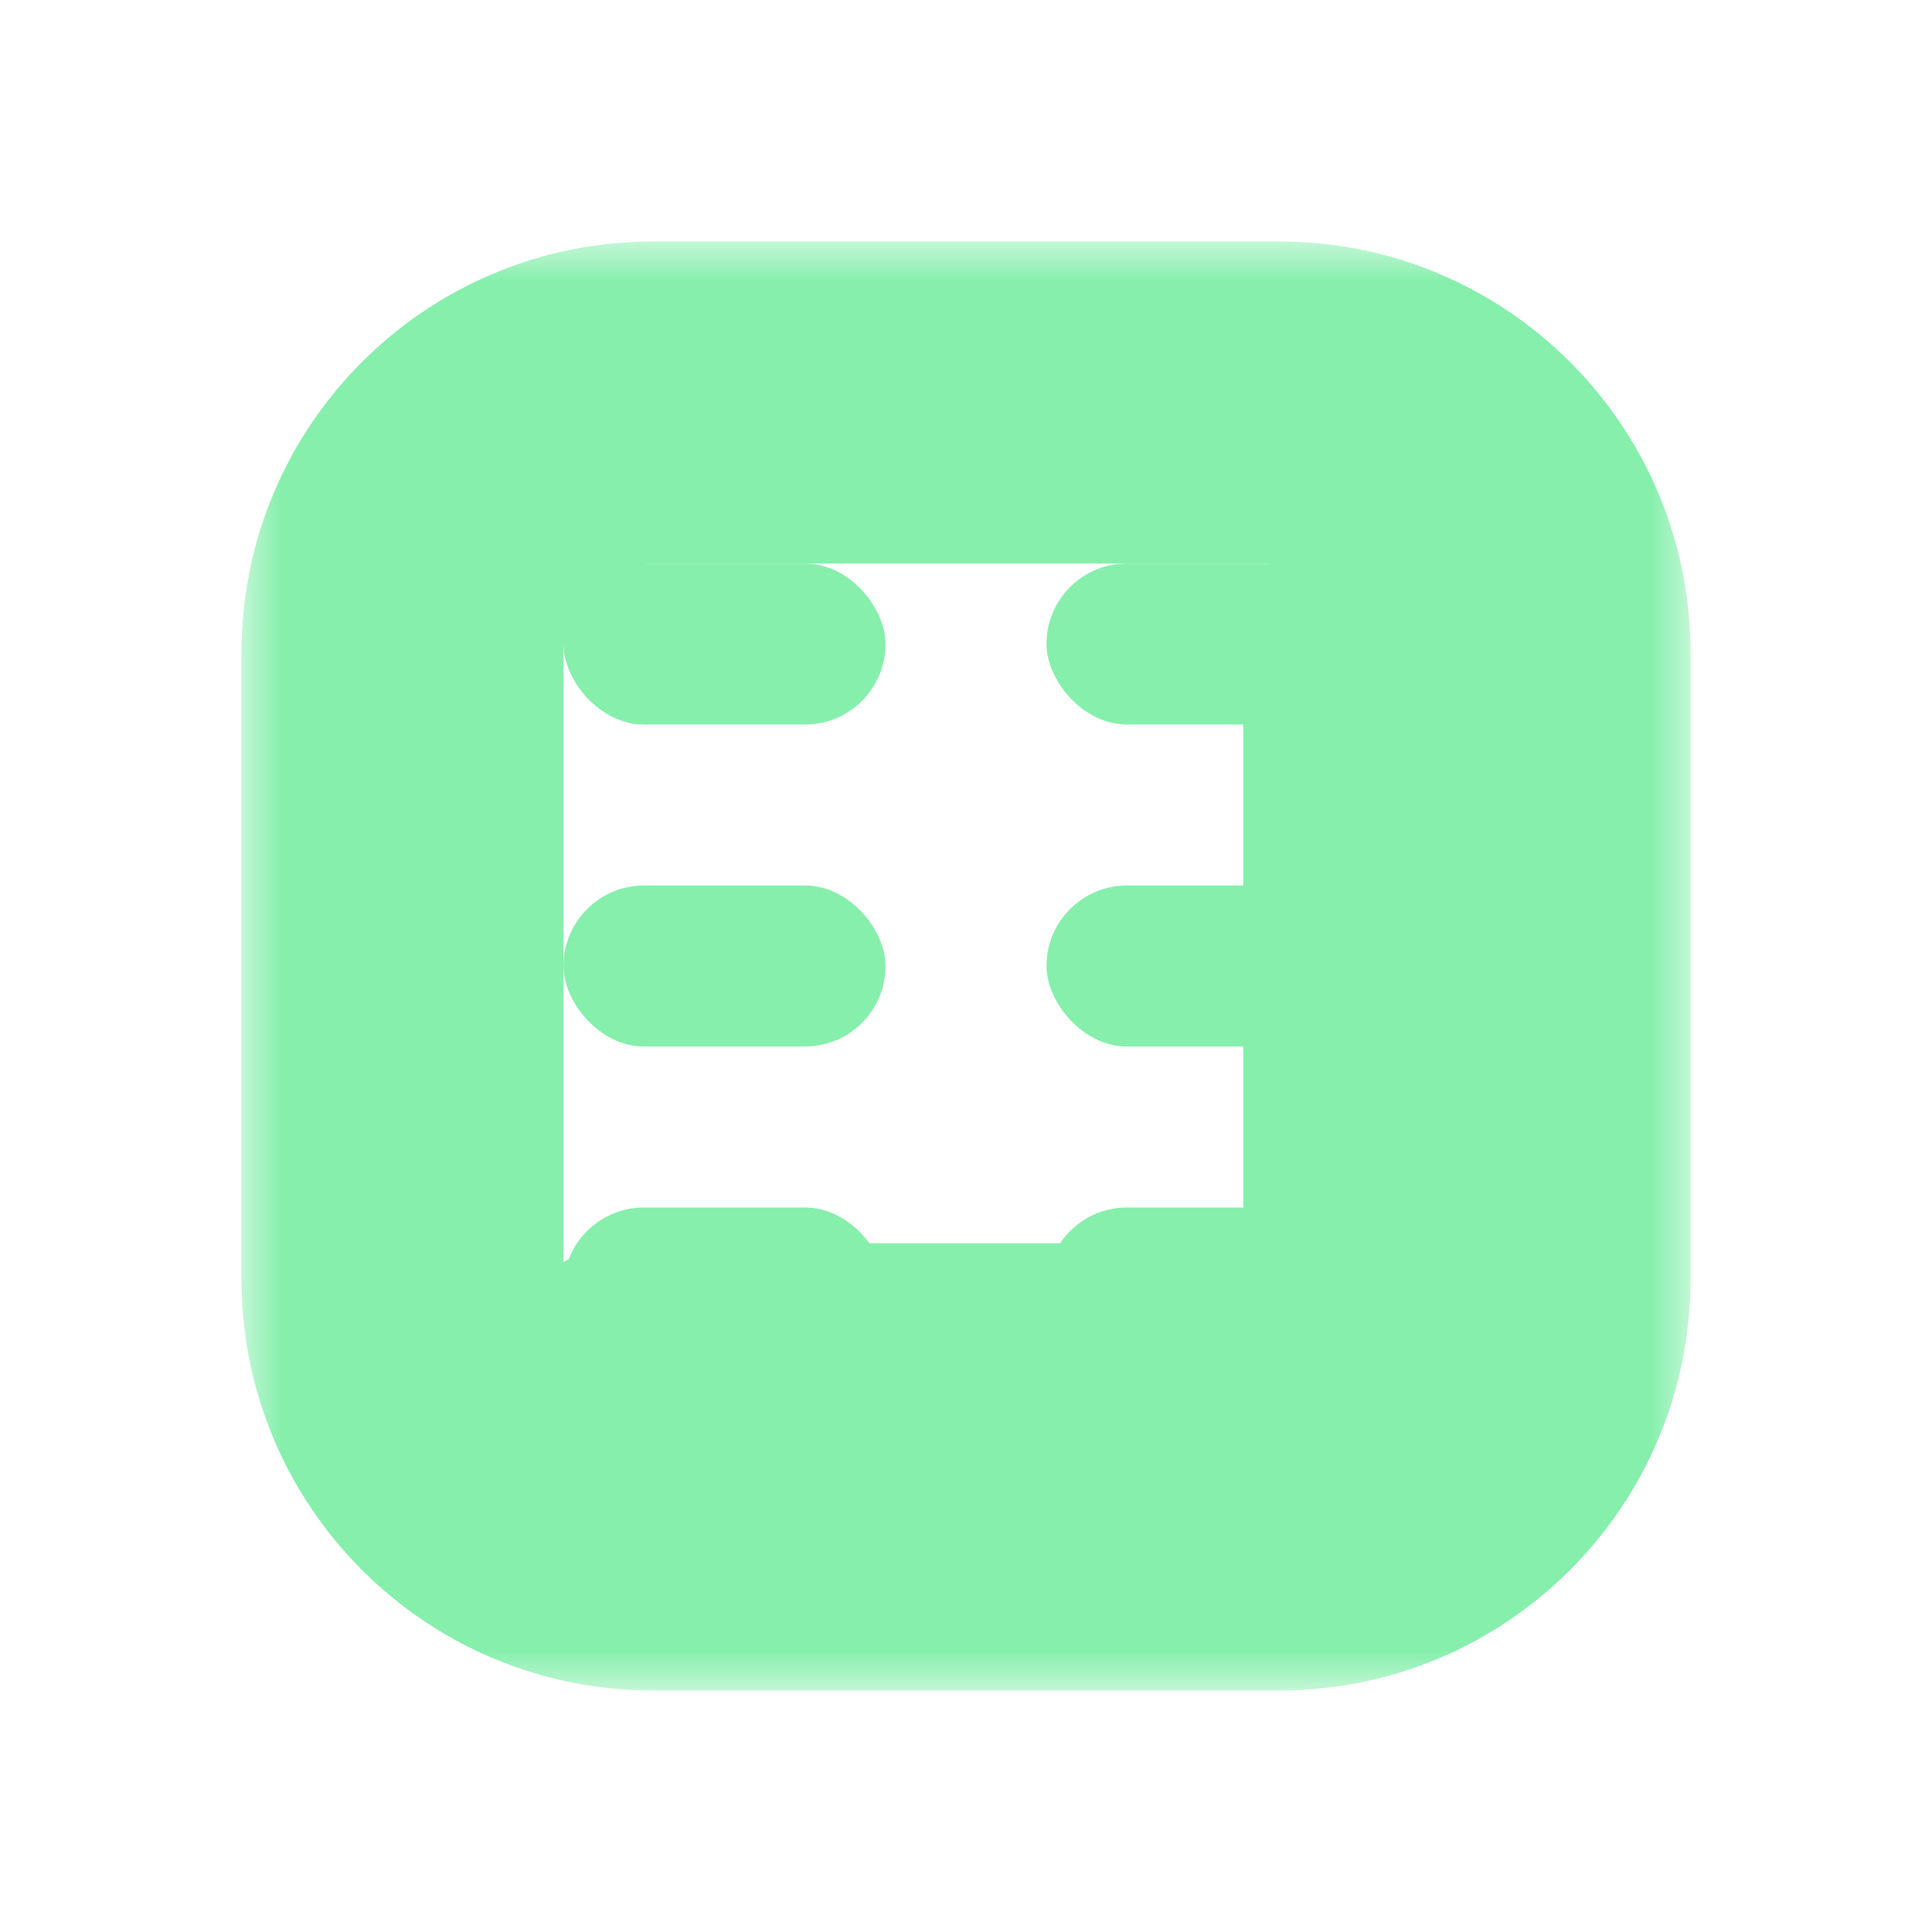 <svg width="24" height="24" viewBox="0 0 24 24" fill="none" xmlns="http://www.w3.org/2000/svg">
<mask id="path-1-outside-1_20542_560" maskUnits="userSpaceOnUse" x="3" y="3" width="18" height="18" fill="black">
<rect fill="white" x="3" y="3" width="18" height="18"/>
<path fill-rule="evenodd" clip-rule="evenodd" d="M15.889 5H8.111C6.393 5 5 6.393 5 8.111V15.889C5 17.607 6.393 19 8.111 19H15.889C17.607 19 19 17.607 19 15.889V8.111C19 6.393 17.607 5 15.889 5ZM15.889 17.444L8.111 17.444C8.057 17.444 8.004 17.442 7.952 17.436C8.004 17.442 8.057 17.444 8.111 17.444H15.889ZM17.444 15.889C17.444 16.694 16.832 17.357 16.048 17.436C16.832 17.357 17.444 16.694 17.444 15.889V8.111C17.444 8.111 17.444 8.111 17.444 8.111V15.889Z"/>
</mask>
<path d="M15.889 19.444C16.994 19.444 17.889 18.549 17.889 17.444C17.889 16.34 16.994 15.444 15.889 15.444V19.444ZM8.111 17.444L8.111 15.444H8.111V17.444ZM7.952 17.436L8.154 15.447C7.055 15.335 6.074 16.135 5.962 17.234C5.851 18.333 6.651 19.315 7.75 19.426L7.952 17.436ZM16.048 17.436L15.846 15.447C14.747 15.558 13.947 16.54 14.058 17.639C14.17 18.737 15.151 19.538 16.25 19.426L16.048 17.436ZM19.444 8.111C19.444 7.007 18.549 6.111 17.444 6.111C16.34 6.111 15.444 7.007 15.444 8.111H19.444ZM8.111 7H15.889V3H8.111V7ZM7 8.111C7 7.497 7.497 7 8.111 7V3C5.288 3 3 5.288 3 8.111H7ZM7 15.889V8.111H3V15.889H7ZM8.111 17C7.497 17 7 16.503 7 15.889H3C3 18.712 5.288 21 8.111 21V17ZM15.889 17H8.111V21H15.889V17ZM17 15.889C17 16.503 16.503 17 15.889 17V21C18.712 21 21 18.712 21 15.889H17ZM17 8.111V15.889H21V8.111H17ZM15.889 7C16.503 7 17 7.497 17 8.111H21C21 5.288 18.712 3 15.889 3V7ZM15.889 15.444L8.111 15.444L8.111 19.444L15.889 19.444L15.889 15.444ZM8.111 15.444C8.125 15.444 8.139 15.445 8.154 15.447L7.75 19.426C7.869 19.438 7.99 19.444 8.111 19.444V15.444ZM7.75 19.426C7.869 19.438 7.99 19.444 8.111 19.444V15.444C8.125 15.444 8.139 15.445 8.154 15.447L7.75 19.426ZM8.111 19.444H15.889V15.444H8.111V19.444ZM16.25 19.426C18.045 19.244 19.444 17.731 19.444 15.889H15.444C15.444 15.658 15.62 15.47 15.846 15.447L16.25 19.426ZM15.444 15.889C15.444 15.658 15.62 15.47 15.846 15.447L16.25 19.426C18.045 19.244 19.444 17.731 19.444 15.889H15.444ZM15.444 8.111V15.889H19.444V8.111H15.444ZM19.444 8.111C19.444 8.04 19.441 7.965 19.432 7.888C19.423 7.812 19.41 7.734 19.392 7.655C19.373 7.576 19.35 7.498 19.322 7.422C19.294 7.346 19.262 7.272 19.226 7.202C19.19 7.131 19.151 7.065 19.11 7.004C19.069 6.942 19.027 6.886 18.984 6.835C18.899 6.732 18.814 6.65 18.737 6.585C18.699 6.553 18.662 6.524 18.628 6.499C18.594 6.474 18.562 6.452 18.534 6.434C18.505 6.415 18.478 6.398 18.454 6.385C18.43 6.371 18.408 6.359 18.389 6.348C18.371 6.338 18.354 6.33 18.34 6.323C18.326 6.316 18.314 6.31 18.305 6.306C18.296 6.302 18.289 6.298 18.285 6.296C18.282 6.295 18.281 6.294 18.279 6.294C18.279 6.294 18.279 6.293 18.278 6.293C18.278 6.293 18.278 6.293 18.278 6.293C18.278 6.293 18.278 6.293 18.278 6.293C18.278 6.293 18.278 6.293 18.278 6.293C18.277 6.293 18.281 6.294 18.285 6.296C18.289 6.298 18.296 6.302 18.305 6.306C18.314 6.31 18.326 6.316 18.34 6.323C18.354 6.33 18.371 6.338 18.389 6.348C18.408 6.359 18.43 6.371 18.454 6.385C18.478 6.398 18.505 6.415 18.534 6.434C18.562 6.452 18.594 6.474 18.628 6.499C18.662 6.524 18.699 6.553 18.737 6.585C18.814 6.65 18.899 6.732 18.984 6.835C19.027 6.886 19.069 6.942 19.11 7.004C19.151 7.065 19.19 7.131 19.226 7.202C19.262 7.272 19.294 7.346 19.322 7.422C19.35 7.498 19.373 7.576 19.392 7.655C19.41 7.734 19.423 7.812 19.432 7.888C19.441 7.965 19.444 8.04 19.444 8.111H15.444C15.444 8.183 15.448 8.257 15.457 8.334C15.466 8.411 15.479 8.489 15.497 8.567C15.516 8.646 15.539 8.724 15.567 8.8C15.595 8.877 15.627 8.95 15.663 9.021C15.699 9.091 15.738 9.157 15.779 9.218C15.82 9.28 15.862 9.336 15.905 9.388C15.99 9.49 16.075 9.572 16.152 9.637C16.19 9.67 16.227 9.698 16.261 9.723C16.294 9.748 16.326 9.77 16.355 9.789C16.384 9.807 16.411 9.824 16.435 9.838C16.459 9.852 16.481 9.864 16.5 9.874C16.518 9.884 16.535 9.892 16.549 9.899C16.563 9.906 16.575 9.912 16.584 9.916C16.593 9.921 16.6 9.924 16.604 9.926C16.607 9.927 16.608 9.928 16.609 9.928C16.61 9.929 16.61 9.929 16.611 9.929C16.611 9.929 16.611 9.929 16.611 9.929C16.611 9.929 16.611 9.929 16.611 9.929C16.611 9.929 16.611 9.929 16.611 9.929C16.612 9.93 16.608 9.928 16.604 9.926C16.6 9.924 16.593 9.921 16.584 9.916C16.575 9.912 16.563 9.906 16.549 9.899C16.535 9.892 16.518 9.884 16.5 9.874C16.481 9.864 16.459 9.852 16.435 9.838C16.411 9.824 16.384 9.807 16.355 9.789C16.326 9.77 16.294 9.748 16.261 9.723C16.227 9.698 16.19 9.67 16.152 9.637C16.075 9.572 15.99 9.49 15.905 9.388C15.862 9.336 15.82 9.28 15.779 9.218C15.738 9.157 15.699 9.091 15.663 9.021C15.627 8.95 15.595 8.877 15.567 8.8C15.539 8.724 15.516 8.646 15.497 8.567C15.479 8.489 15.466 8.411 15.457 8.334C15.448 8.257 15.444 8.183 15.444 8.111H19.444ZM19.444 15.889V8.111H15.444V15.889H19.444Z" fill="#86EFAC" mask="url(#path-1-outside-1_20542_560)"/>
<rect x="7" y="7" width="4" height="2" rx="1" fill="#86EFAC"/>
<rect x="7" y="11" width="4" height="2" rx="1" fill="#86EFAC"/>
<rect x="7" y="15" width="4" height="2" rx="1" fill="#86EFAC"/>
<rect x="13" y="7" width="4" height="2" rx="1" fill="#86EFAC"/>
<rect x="13" y="11" width="4" height="2" rx="1" fill="#86EFAC"/>
<rect x="13" y="15" width="4" height="2" rx="1" fill="#86EFAC"/>
</svg>
